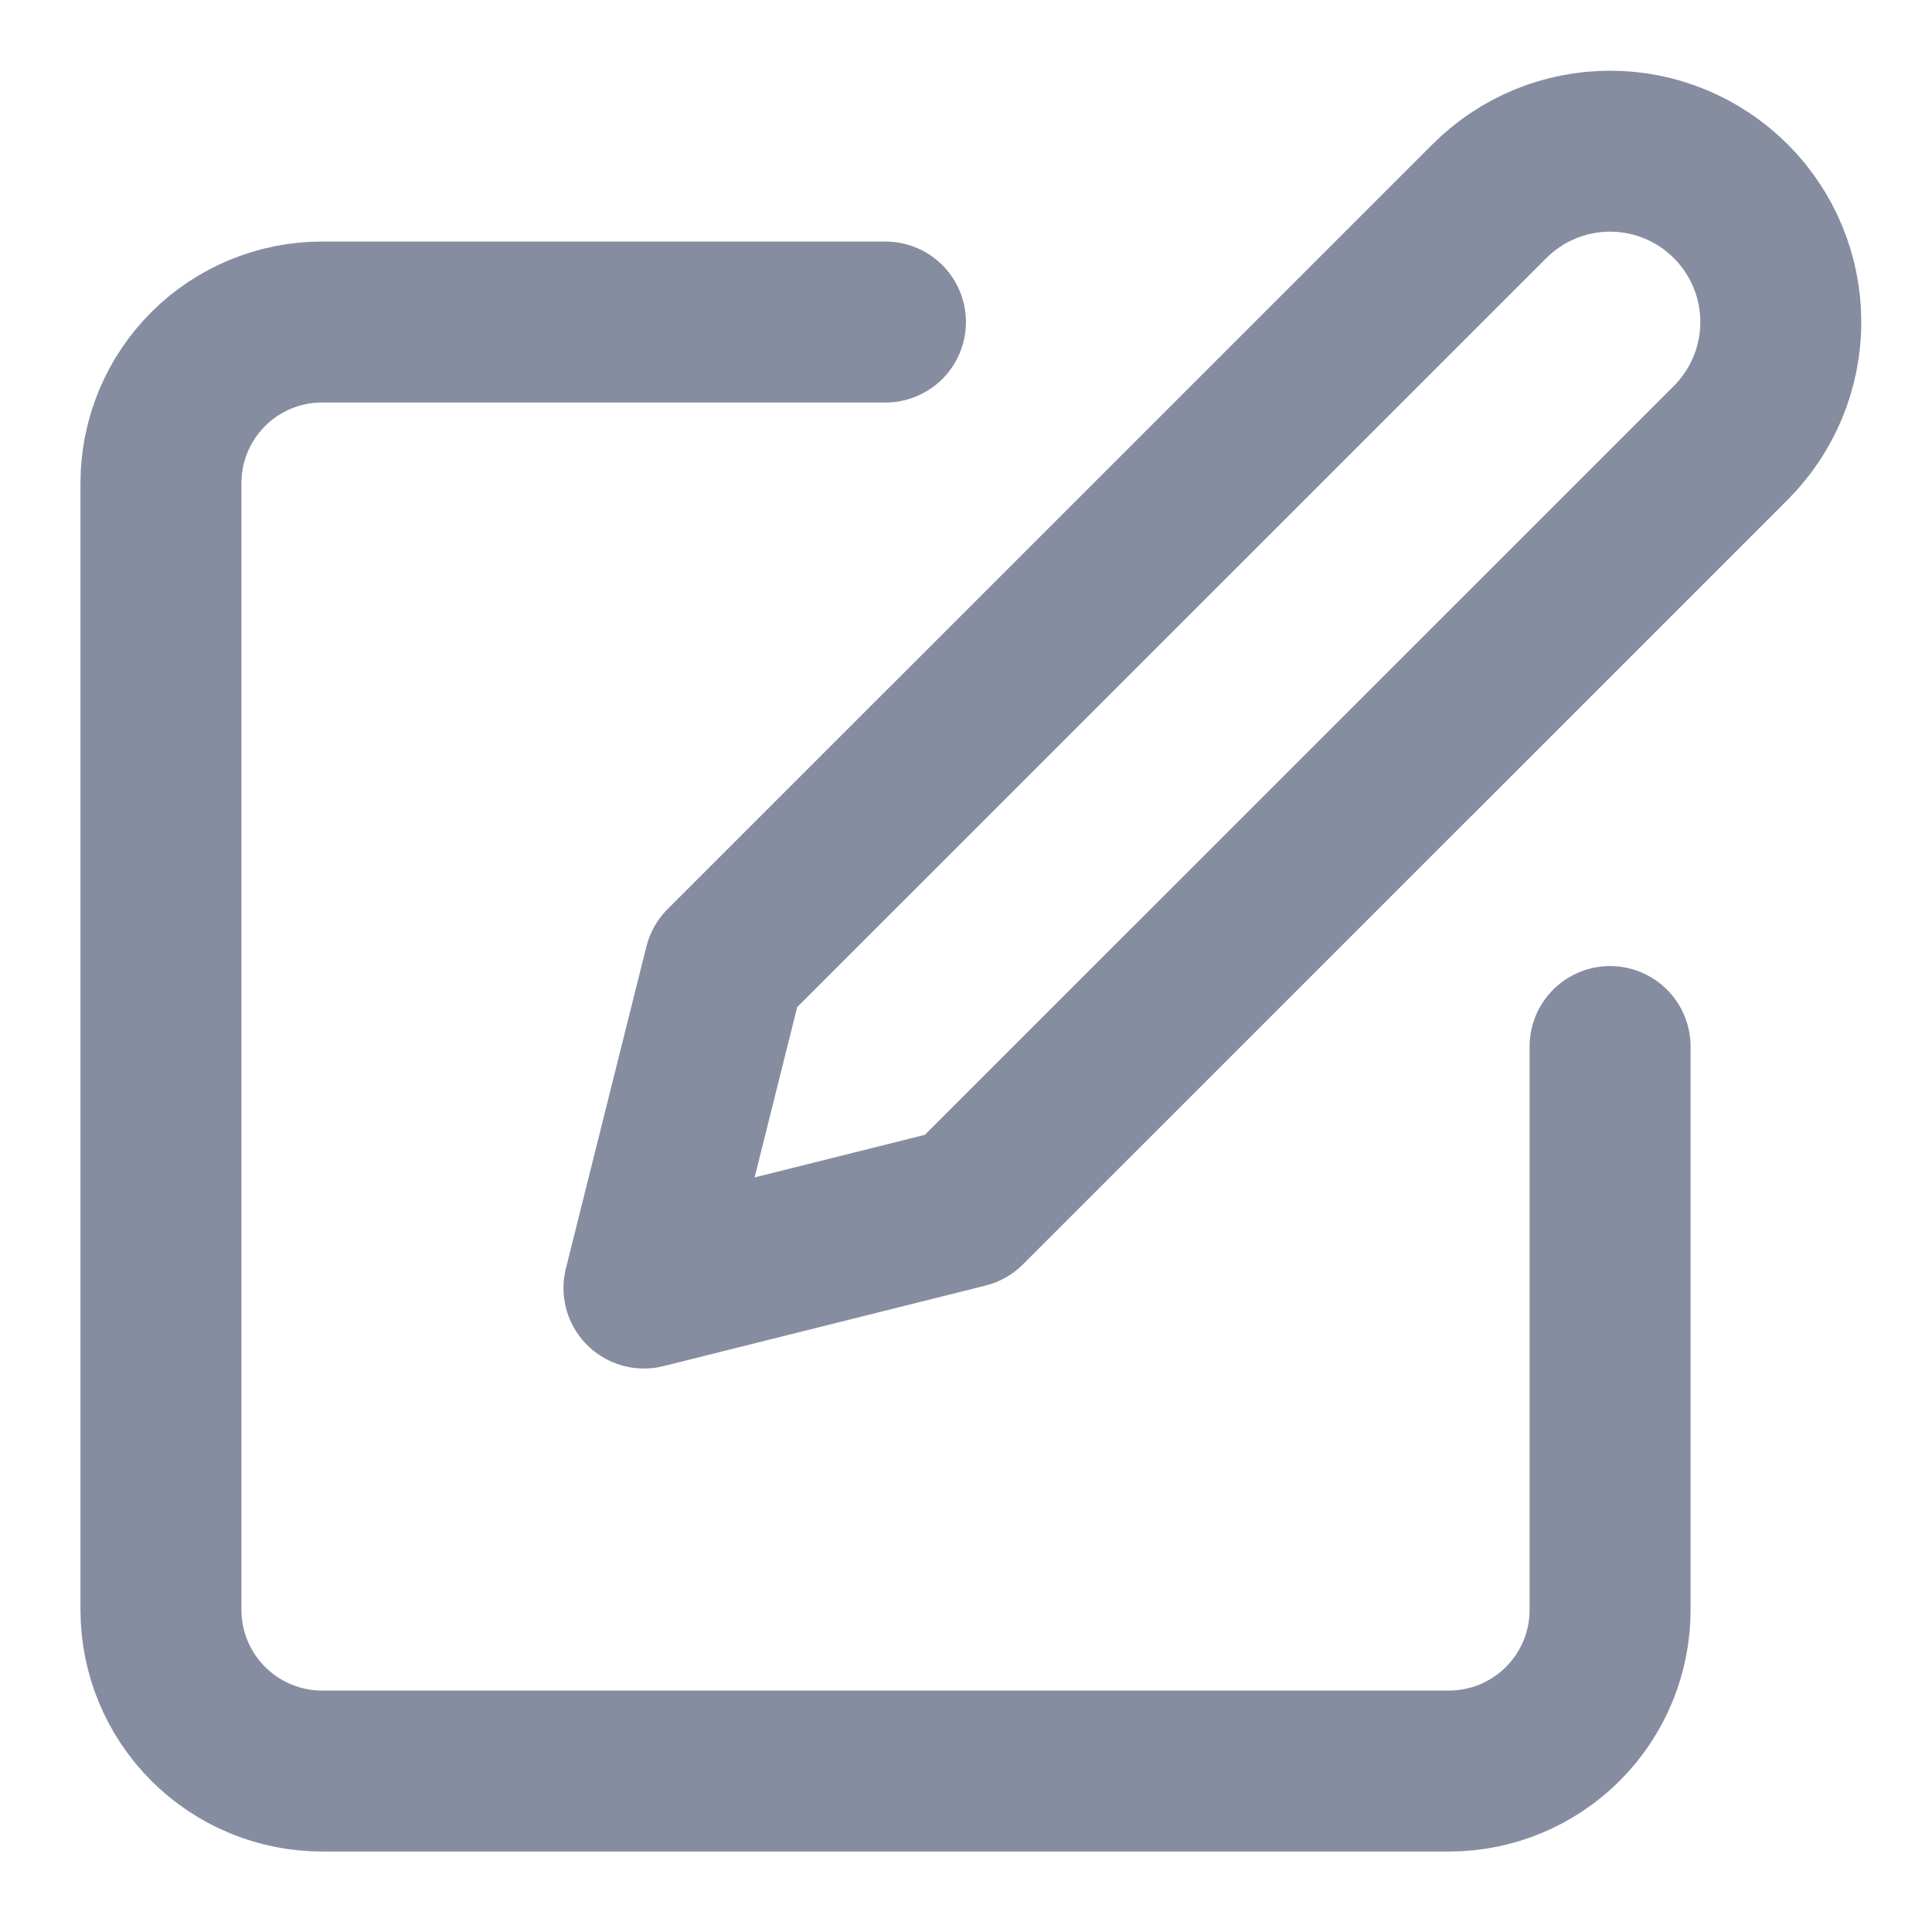 <svg width="16" height="16" viewBox="0 0 16 16" fill="none" xmlns="http://www.w3.org/2000/svg">
<g id="Feather edit 1" clip-path="url(#clip0_23_1894)">
<path id="Vector" d="M7.333 2.667H2.667C2.313 2.667 1.974 2.807 1.724 3.057C1.474 3.307 1.333 3.646 1.333 4V13.333C1.333 13.687 1.474 14.026 1.724 14.276C1.974 14.526 2.313 14.667 2.667 14.667H12C12.354 14.667 12.693 14.526 12.943 14.276C13.193 14.026 13.334 13.687 13.334 13.333V8.667" stroke="#868DA0" stroke-width="1.333" stroke-linecap="round" stroke-linejoin="round"/>
<path id="Vector_2" d="M12.334 1.667C12.599 1.401 12.958 1.252 13.334 1.252C13.709 1.252 14.068 1.401 14.334 1.667C14.599 1.932 14.748 2.292 14.748 2.667C14.748 3.042 14.599 3.401 14.334 3.667L8 10L5.333 10.667L6 8L12.334 1.667Z" stroke="#868DA0" stroke-width="1.333" stroke-linecap="round" stroke-linejoin="round"/>
</g>
<defs>
<clipPath id="clip0_23_1894">
<rect width="16" height="16" fill="white"/>
</clipPath>
</defs>
</svg>
